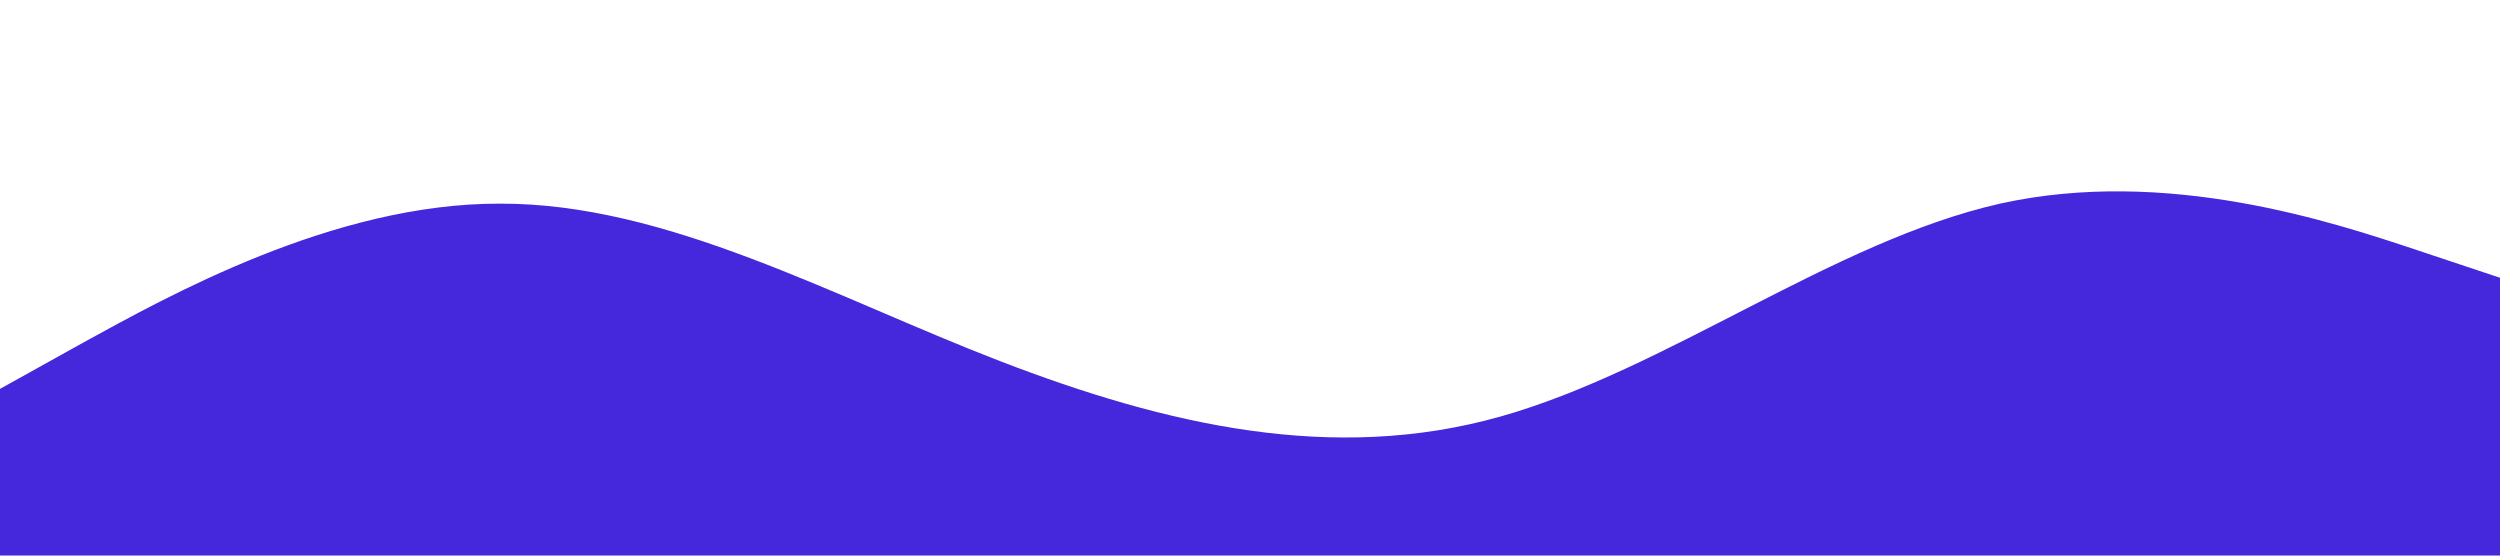    <svg xmlns="http://www.w3.org/2000/svg" viewBox="0 0 1440 320">
  <path fill="#4528DC" fillOpacity="0.7" d="M0,224L48,197.3C96,171,192,117,288,117.3C384,117,480,171,576,208C672,245,768,267,864,240C960,213,1056,139,1152,117.3C1248,96,1344,128,1392,144L1440,160L1440,320L1392,320C1344,320,1248,320,1152,320C1056,320,960,320,864,320C768,320,672,320,576,320C480,320,384,320,288,320C192,320,96,320,48,320L0,320Z"></path>
</svg>